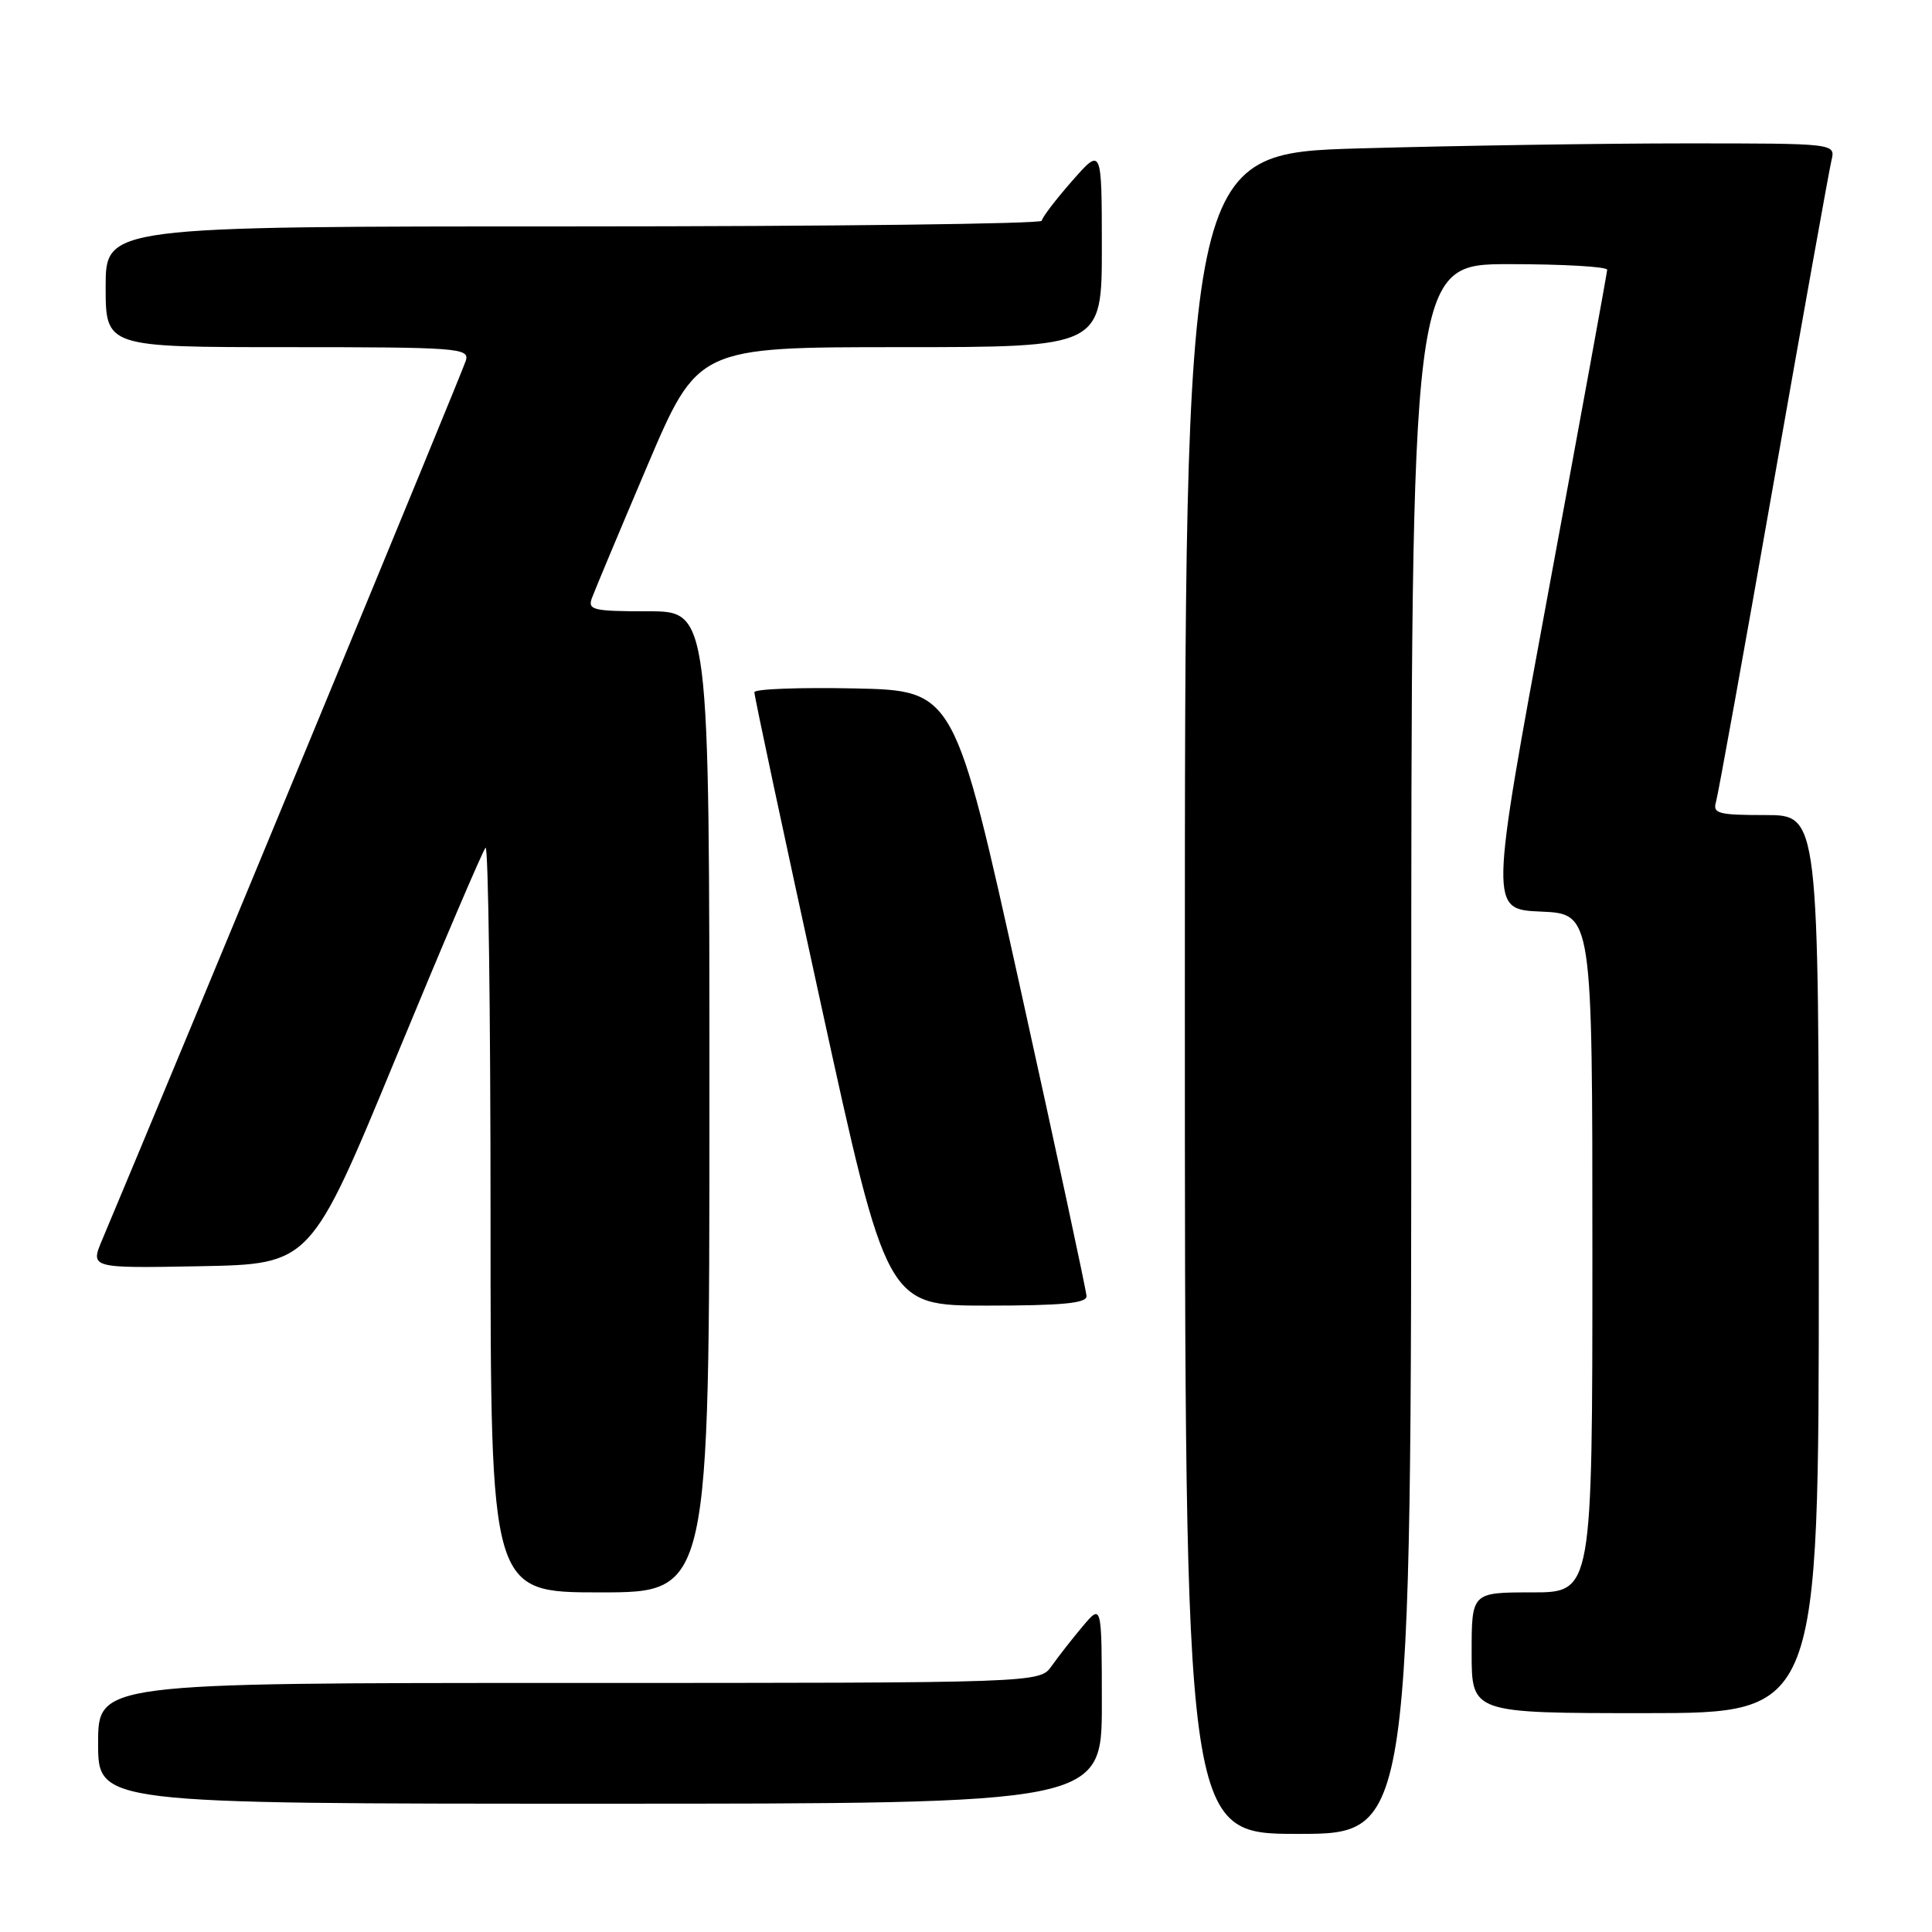 <?xml version="1.0" encoding="UTF-8" standalone="no"?>
<!DOCTYPE svg PUBLIC "-//W3C//DTD SVG 1.1//EN" "http://www.w3.org/Graphics/SVG/1.1/DTD/svg11.dtd" >
<svg xmlns="http://www.w3.org/2000/svg" xmlns:xlink="http://www.w3.org/1999/xlink" version="1.1" viewBox="0 0 256 256">
 <g >
 <path fill="currentColor"
d=" M 187.00 139.00 C 187.00 35.00 187.00 35.00 200.00 35.00 C 207.15 35.00 212.98 35.34 212.96 35.75 C 212.94 36.16 209.43 55.40 205.15 78.50 C 197.38 120.50 197.38 120.50 204.19 120.79 C 211.00 121.09 211.00 121.09 211.00 166.04 C 211.00 211.00 211.00 211.00 203.00 211.00 C 195.00 211.00 195.00 211.00 195.00 219.00 C 195.00 227.00 195.00 227.00 218.00 227.00 C 241.00 227.00 241.00 227.00 241.00 167.50 C 241.00 108.00 241.00 108.00 233.93 108.00 C 227.67 108.00 226.92 107.80 227.38 106.25 C 227.66 105.29 231.10 86.28 235.01 64.00 C 238.93 41.73 242.38 22.49 242.68 21.25 C 243.22 19.00 243.22 19.00 223.36 19.00 C 212.44 19.00 193.04 19.30 180.25 19.66 C 157.00 20.32 157.00 20.32 157.00 131.66 C 157.00 243.00 157.00 243.00 172.00 243.00 C 187.00 243.00 187.00 243.00 187.00 139.00 Z  M 146.00 225.75 C 145.99 212.50 145.99 212.50 143.46 215.50 C 142.07 217.15 140.23 219.51 139.35 220.75 C 137.77 223.00 137.77 223.00 75.38 223.00 C 13.00 223.00 13.00 223.00 13.00 231.00 C 13.00 239.00 13.00 239.00 79.50 239.00 C 146.00 239.00 146.00 239.00 146.00 225.75 Z  M 94.00 146.00 C 94.00 81.00 94.00 81.00 85.89 81.00 C 78.59 81.00 77.85 80.83 78.43 79.25 C 78.78 78.29 82.08 70.41 85.76 61.75 C 92.46 46.00 92.46 46.00 119.23 46.00 C 146.00 46.00 146.00 46.00 146.00 32.75 C 145.99 19.50 145.99 19.50 142.04 24.00 C 139.86 26.48 138.07 28.84 138.04 29.25 C 138.02 29.66 110.10 30.00 76.00 30.00 C 14.00 30.00 14.00 30.00 14.00 38.00 C 14.00 46.00 14.00 46.00 38.12 46.00 C 60.61 46.00 62.20 46.12 61.74 47.75 C 61.37 49.07 24.22 138.88 13.54 164.28 C 11.95 168.05 11.95 168.05 26.56 167.78 C 41.16 167.50 41.16 167.50 52.42 140.25 C 58.61 125.26 63.97 112.70 64.34 112.33 C 64.70 111.97 65.00 134.02 65.00 161.33 C 65.00 211.00 65.00 211.00 79.50 211.00 C 94.00 211.00 94.00 211.00 94.00 146.00 Z  M 143.97 171.75 C 143.95 171.06 140.01 152.72 135.21 131.00 C 126.48 91.50 126.48 91.50 113.24 91.22 C 105.96 91.07 99.98 91.29 99.96 91.72 C 99.93 92.15 103.87 110.61 108.71 132.75 C 117.50 173.00 117.50 173.00 130.75 173.00 C 140.70 173.00 143.99 172.69 143.97 171.75 Z "/>
</g>
</svg>